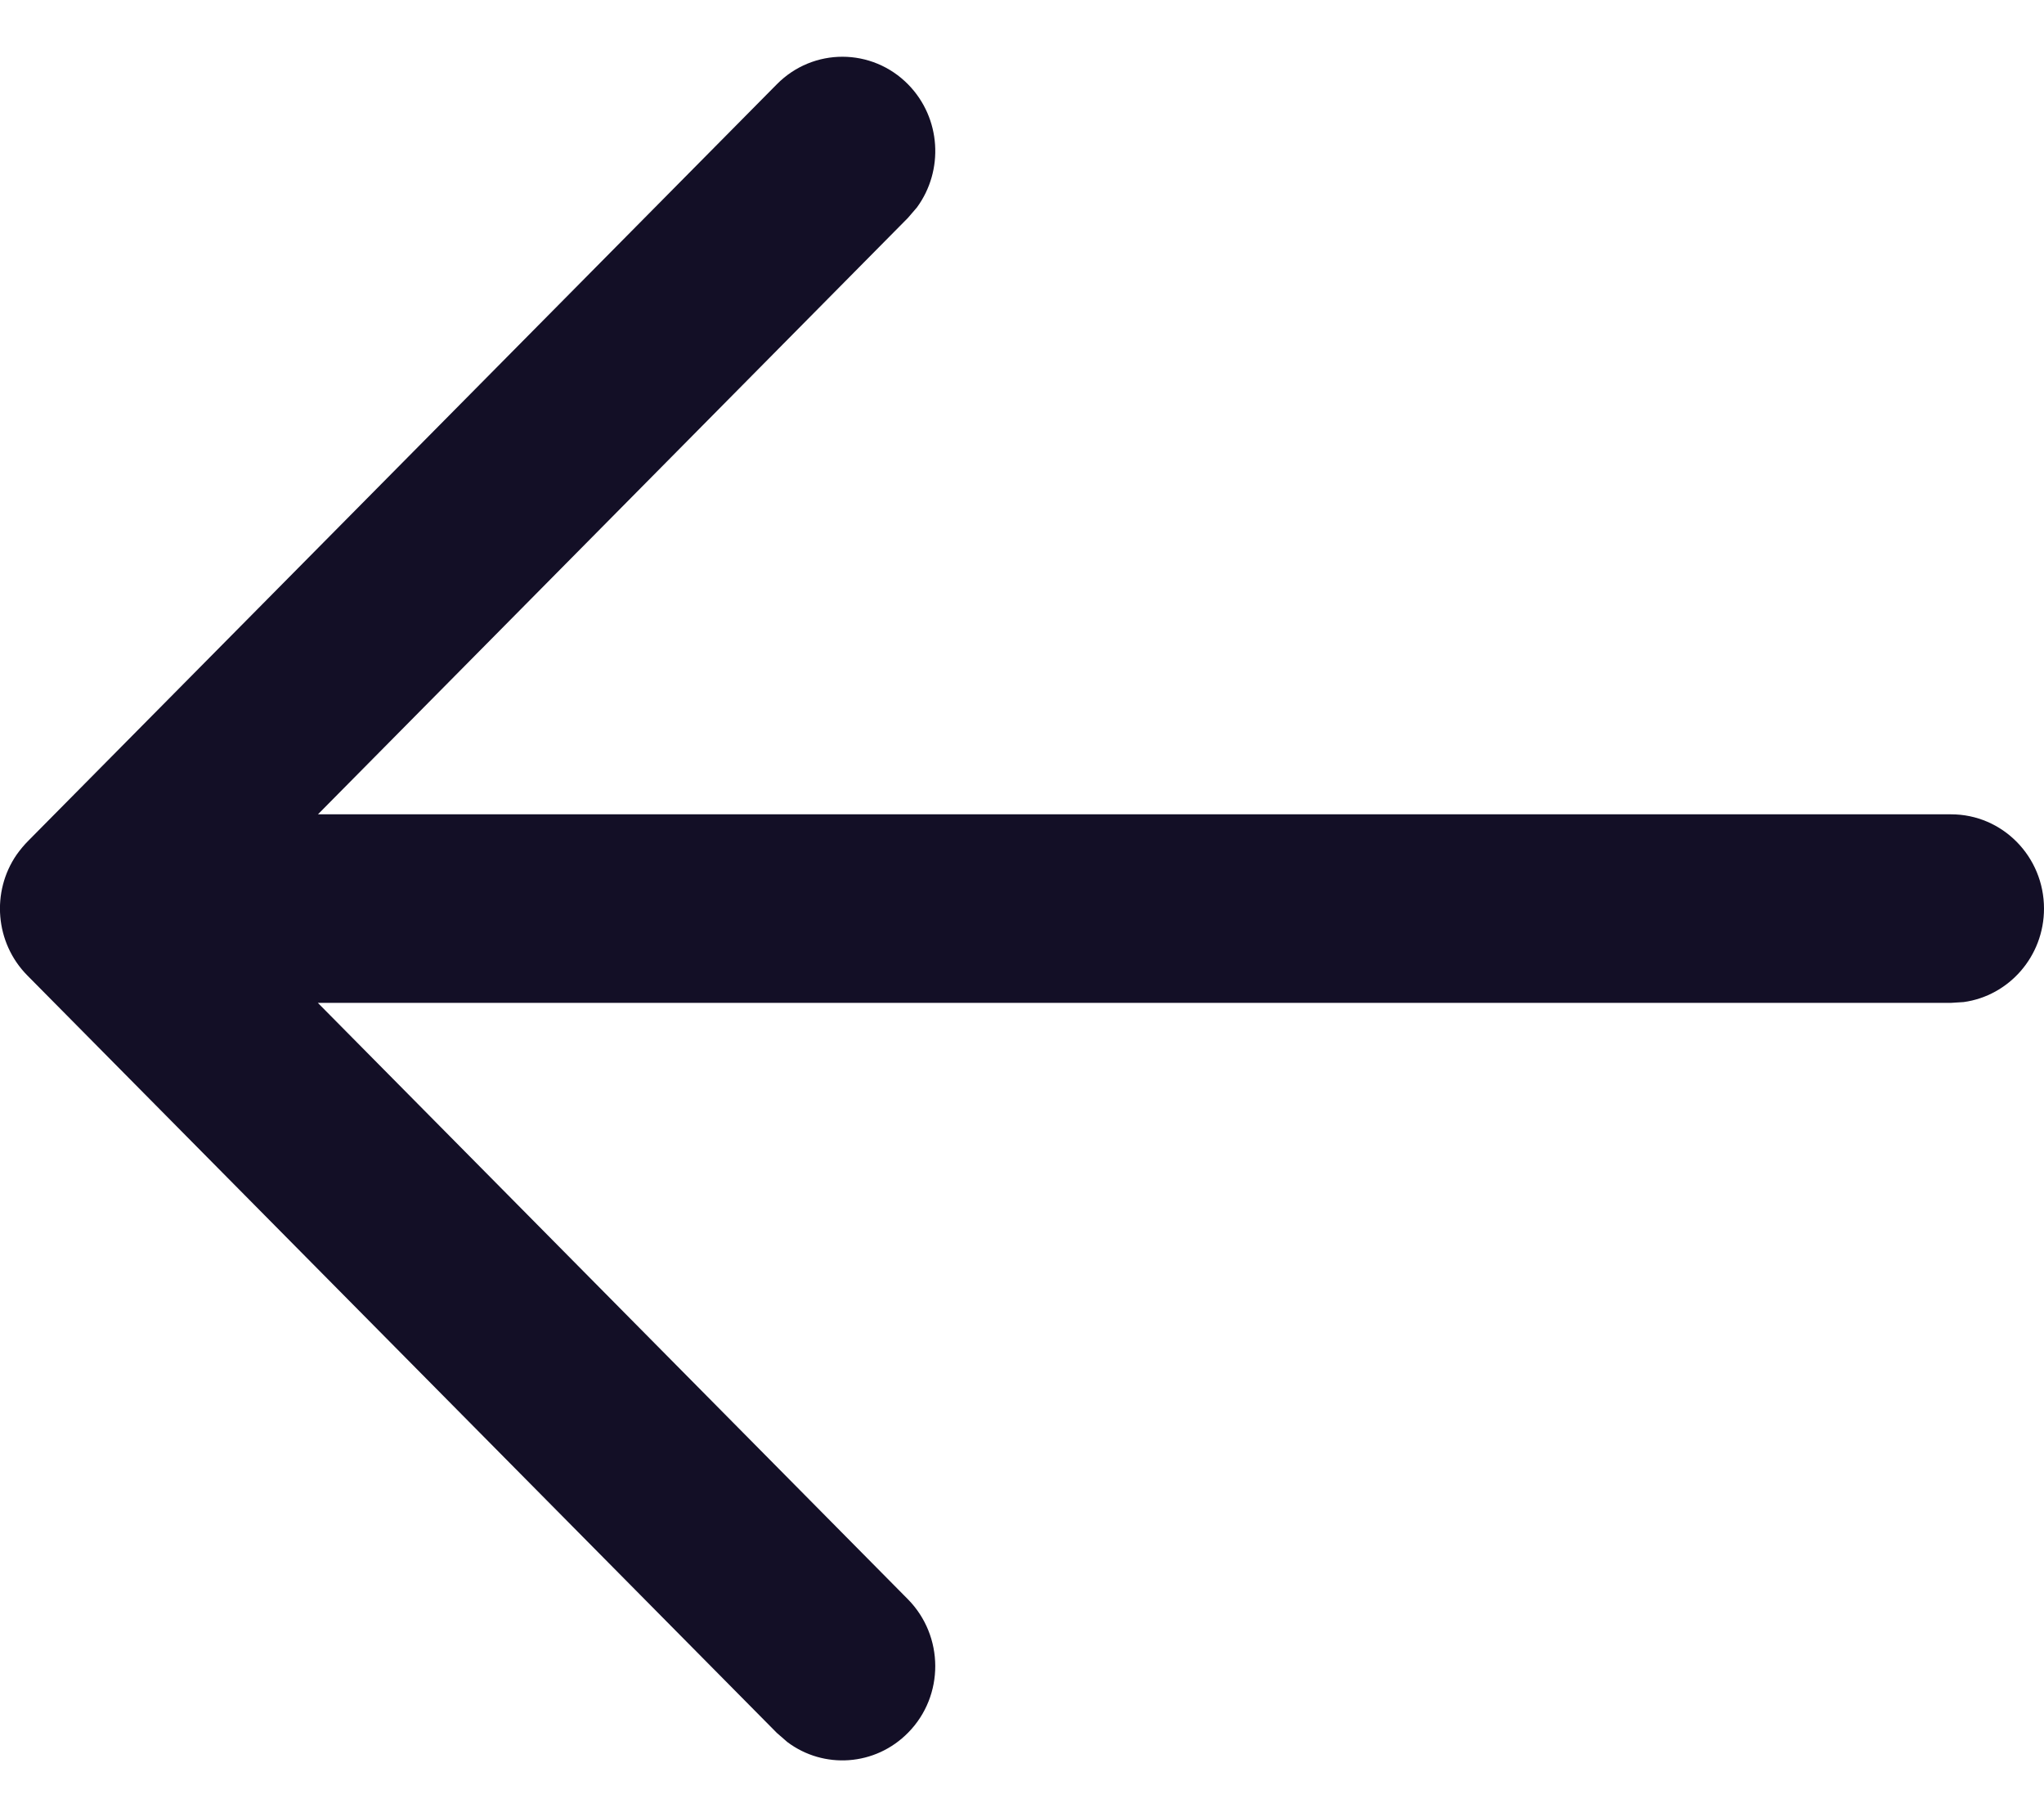 <svg width="18" height="16" viewBox="0 0 18 16" fill="none" xmlns="http://www.w3.org/2000/svg">
<path fill-rule="evenodd" clip-rule="evenodd" d="M17.293 8.823C17.692 8.768 18 8.42 18 8C18 7.542 17.634 7.17 17.182 7.17L2.8 7.17L7.995 1.919L8.075 1.826C8.313 1.501 8.288 1.04 7.998 0.744C7.679 0.419 7.161 0.418 6.841 0.742L0.252 7.4C0.213 7.439 0.178 7.481 0.146 7.526C-0.077 7.85 -0.045 8.3 0.241 8.589L6.841 15.258L6.933 15.338C7.253 15.579 7.708 15.551 7.998 15.255C8.317 14.931 8.315 14.405 7.995 14.081L2.799 8.83L17.182 8.83L17.293 8.823Z" fill="#130F26"/>
</svg>
